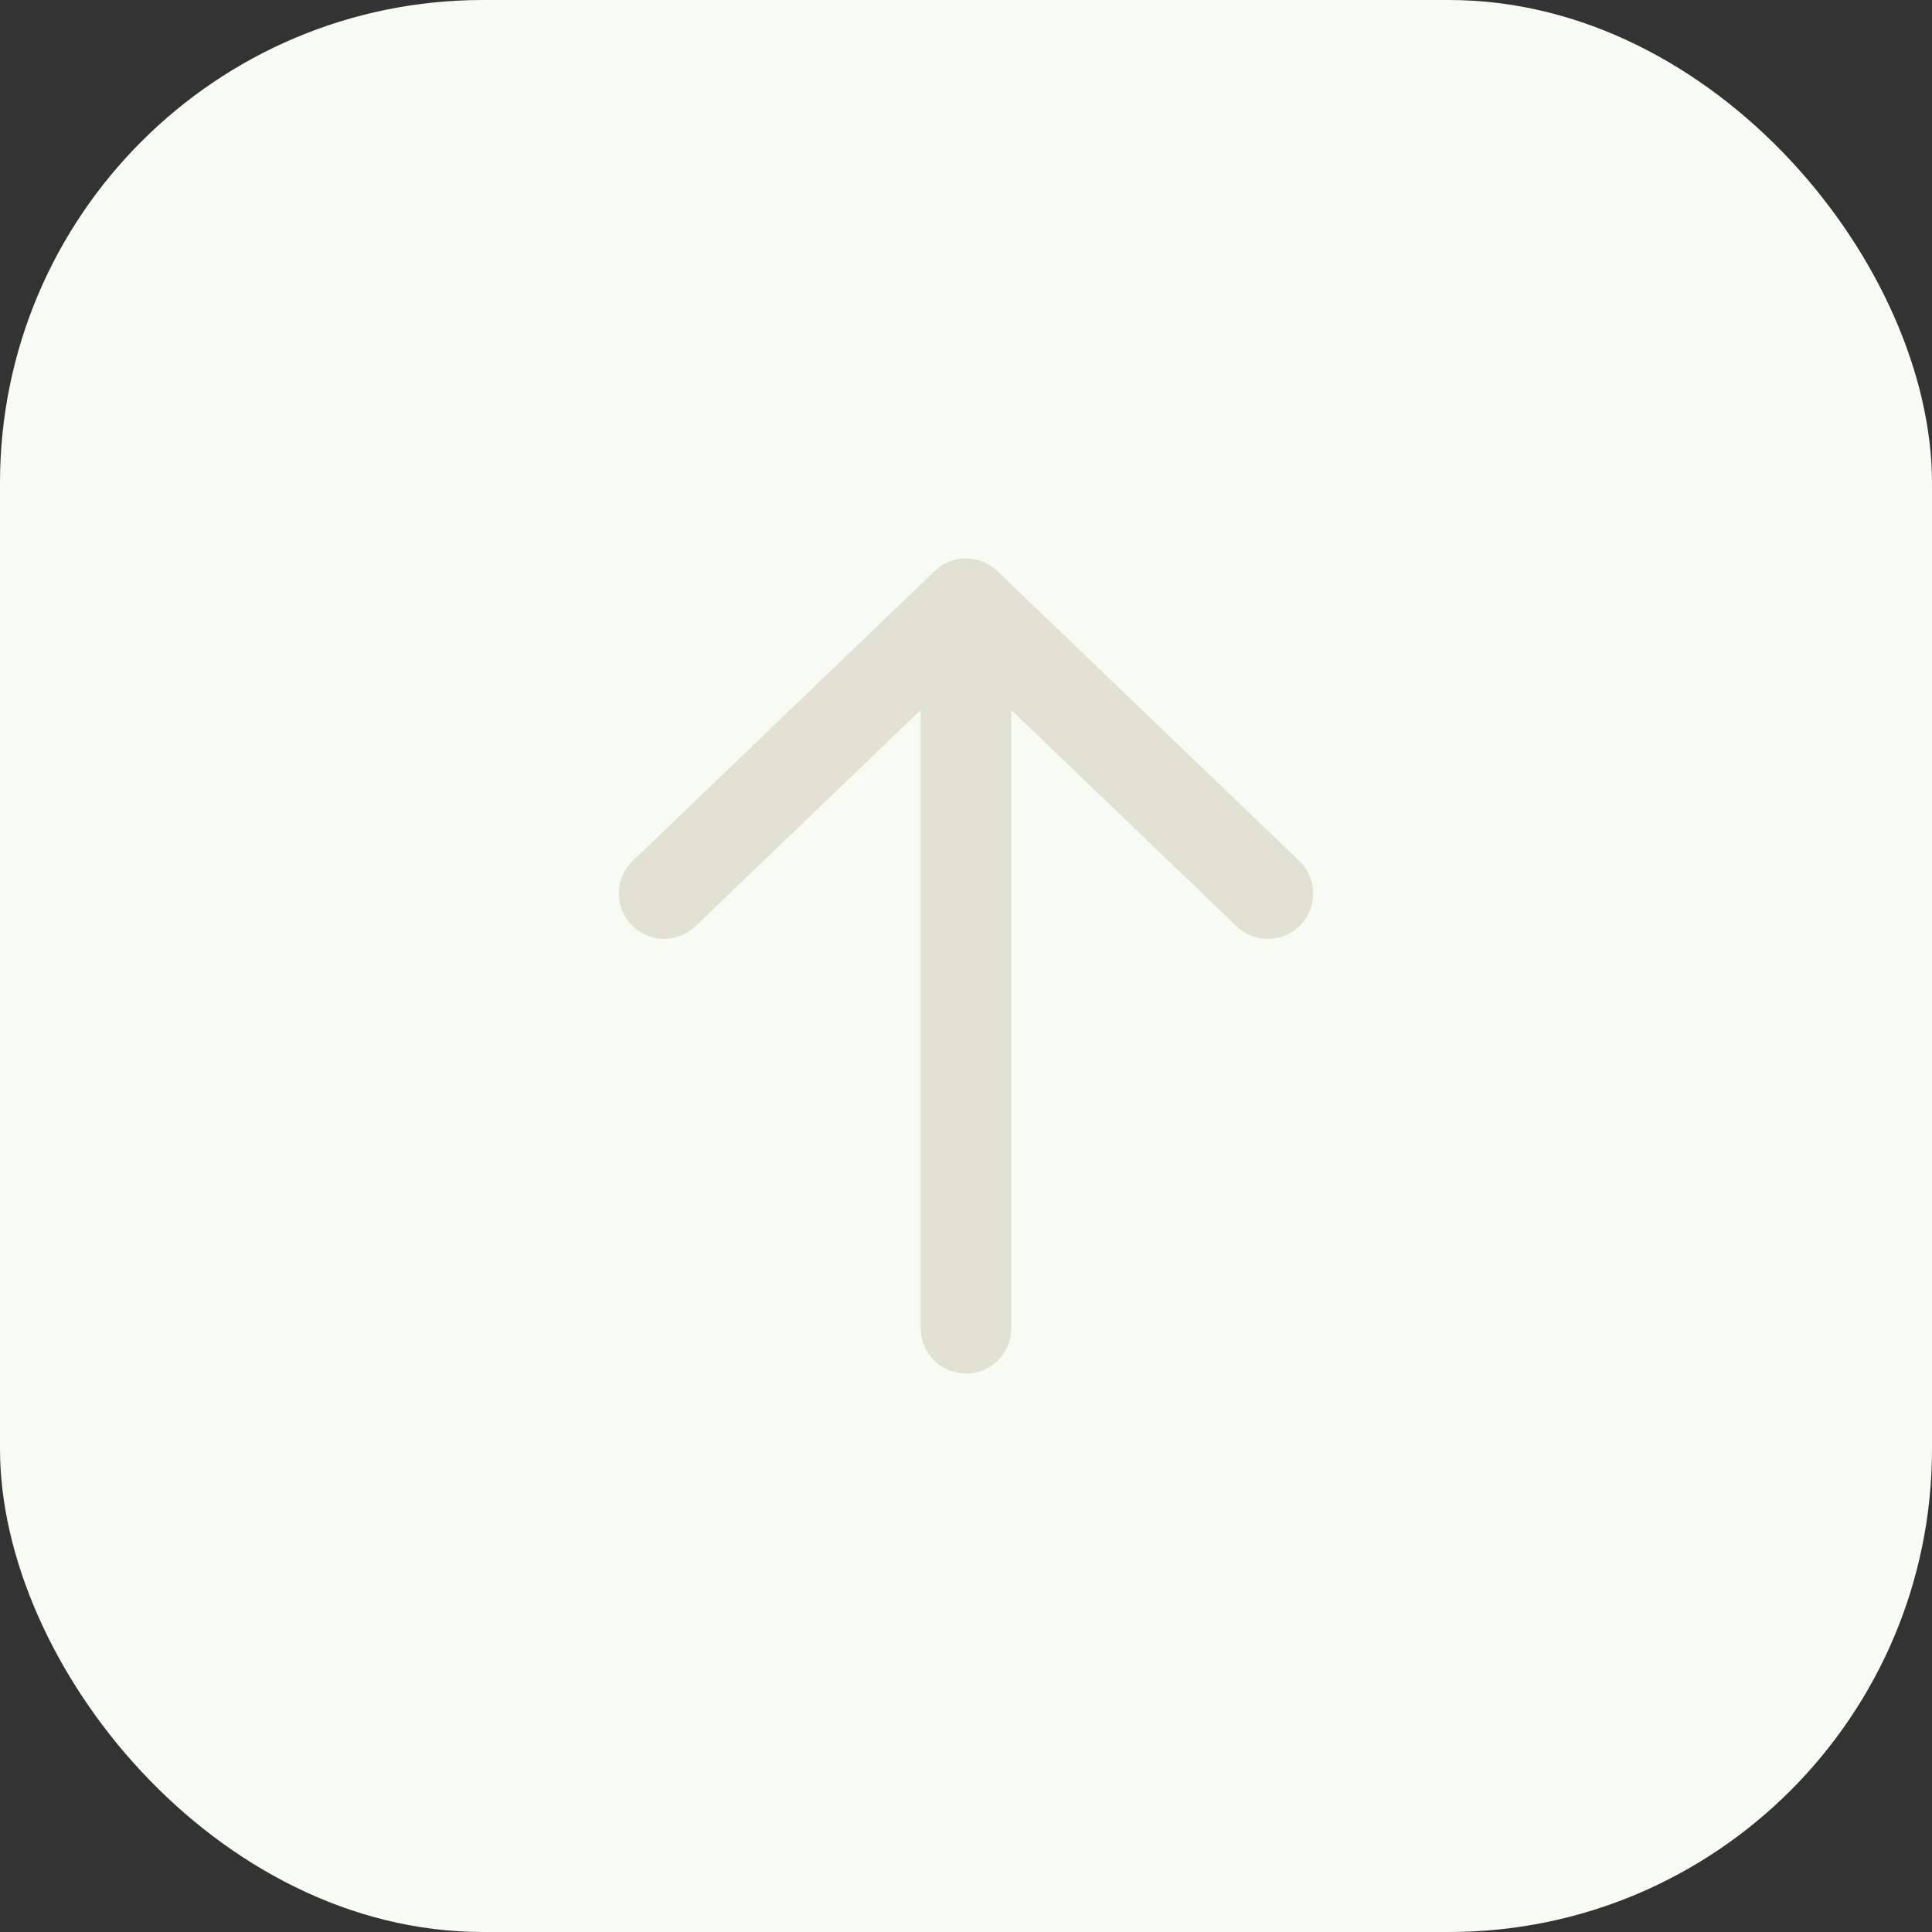 <svg width="32" height="32" viewBox="0 0 32 32" fill="none" xmlns="http://www.w3.org/2000/svg">
<rect x="0" y="0" width="32" height="32" fill="#333333" stroke="none"/>
<rect width="32" height="32" rx="8" fill="#F8FAF4"/>
<path d="M21 14.8L18.5 12.4L16 10M16 10L11 14.8M16 10V22" stroke="#E1E1D4" stroke-width="1.5" stroke-linecap="round" stroke-linejoin="round"/>
</svg>
